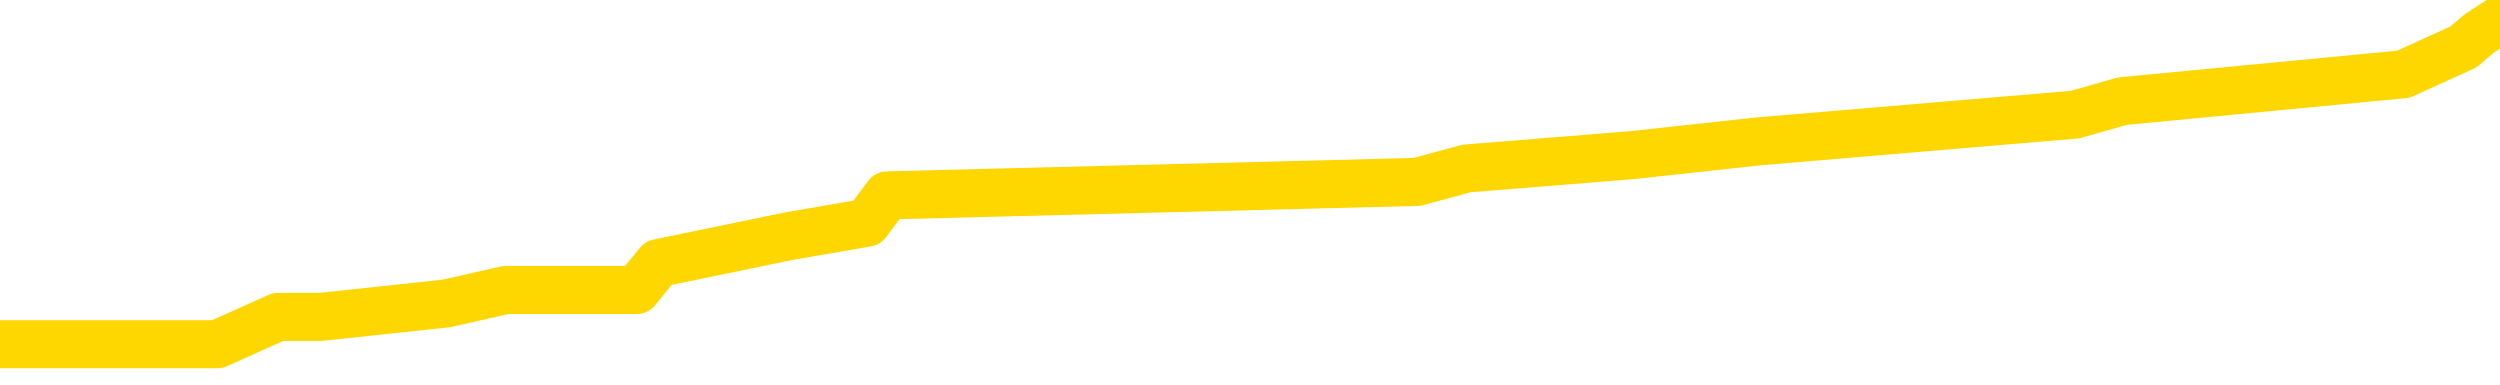 <svg xmlns="http://www.w3.org/2000/svg" version="1.1" viewBox="0 0 6500 1000">
	<path fill="none" stroke="gold" stroke-width="125" stroke-linecap="round" stroke-linejoin="round" d="M0 37363  L-259864 37363 L-259680 37328 L-259189 37258 L-258896 37223 L-258585 37153 L-258350 37118 L-258297 37048 L-258238 36977 L-258084 36942 L-258044 36872 L-257911 36837 L-257619 36802 L-257078 36802 L-256468 36767 L-256420 36767 L-255780 36732 L-255746 36732 L-255221 36732 L-255088 36697 L-254698 36626 L-254370 36556 L-254253 36486 L-254042 36416 L-253325 36416 L-252755 36381 L-252647 36381 L-252473 36346 L-252252 36275 L-251850 36240 L-251824 36170 L-250896 36100 L-250809 36030 L-250727 35959 L-250657 35889 L-250359 35854 L-250207 35784 L-248317 35819 L-248216 35819 L-247954 35819 L-247660 35854 L-247519 35784 L-247270 35784 L-247235 35749 L-247076 35714 L-246613 35644 L-246360 35608 L-246147 35538 L-245896 35503 L-245547 35468 L-244620 35398 L-244526 35328 L-244115 35293 L-242945 35222 L-241755 35187 L-241663 35117 L-241636 35047 L-241370 34977 L-241071 34906 L-240942 34836 L-240905 34766 L-240090 34766 L-239706 34801 L-238645 34836 L-238584 34836 L-238319 35538 L-237848 36205 L-237655 36872 L-237392 37539 L-237055 37504 L-236919 37469 L-236464 37434 L-235721 37399 L-235703 37363 L-235538 37293 L-235470 37293 L-234953 37258 L-233925 37258 L-233729 37223 L-233240 37188 L-232878 37153 L-232469 37153 L-232084 37188 L-230380 37188 L-230282 37188 L-230211 37188 L-230149 37188 L-229965 37153 L-229628 37153 L-228988 37118 L-228911 37083 L-228850 37083 L-228663 37048 L-228583 37048 L-228406 37012 L-228387 36977 L-228157 36977 L-227769 36942 L-226881 36942 L-226841 36907 L-226753 36872 L-226726 36802 L-225718 36767 L-225568 36697 L-225544 36661 L-225411 36626 L-225371 36591 L-224113 36556 L-224055 36556 L-223515 36521 L-223463 36521 L-223416 36521 L-223021 36486 L-222881 36451 L-222681 36416 L-222535 36416 L-222370 36416 L-222093 36451 L-221735 36451 L-221182 36416 L-220537 36381 L-220279 36310 L-220125 36275 L-219724 36240 L-219684 36205 L-219563 36170 L-219501 36205 L-219487 36205 L-219393 36205 L-219100 36170 L-218949 36030 L-218619 35959 L-218541 35889 L-218465 35854 L-218238 35749 L-218172 35679 L-217944 35608 L-217892 35538 L-217727 35503 L-216721 35468 L-216538 35433 L-215987 35398 L-215594 35328 L-215196 35293 L-214346 35222 L-214268 35187 L-213689 35152 L-213248 35152 L-213007 35117 L-212849 35117 L-212449 35047 L-212428 35047 L-211983 35012 L-211578 34977 L-211442 34906 L-211267 34836 L-211130 34766 L-210880 34696 L-209880 34661 L-209798 34626 L-209663 34591 L-209624 34555 L-208734 34520 L-208518 34485 L-208075 34450 L-207958 34415 L-207901 34380 L-207225 34380 L-207124 34345 L-207096 34345 L-205754 34310 L-205348 34275 L-205309 34240 L-204380 34204 L-204282 34169 L-204149 34134 L-203745 34099 L-203719 34064 L-203626 34029 L-203409 33994 L-202998 33924 L-201845 33853 L-201553 33783 L-201524 33713 L-200916 33678 L-200666 33608 L-200646 33573 L-199717 33538 L-199666 33467 L-199543 33432 L-199526 33362 L-199370 33327 L-199195 33257 L-199058 33222 L-199002 33187 L-198894 33151 L-198809 33116 L-198575 33081 L-198500 33046 L-198192 33011 L-198074 32976 L-197904 32941 L-197813 32906 L-197710 32906 L-197687 32871 L-197610 32871 L-197512 32800 L-197145 32765 L-197041 32730 L-196537 32695 L-196085 32660 L-196047 32625 L-196023 32590 L-195982 32555 L-195854 32520 L-195753 32485 L-195311 32449 L-195029 32414 L-194437 32379 L-194306 32344 L-194032 32274 L-193879 32239 L-193726 32204 L-193641 32134 L-193563 32098 L-193377 32063 L-193327 32063 L-193299 32028 L-193219 31993 L-193196 31958 L-192913 31888 L-192309 31818 L-191314 31783 L-191016 31747 L-190282 31712 L-190037 31677 L-189948 31642 L-189370 31607 L-188672 31572 L-187919 31537 L-187601 31502 L-187218 31432 L-187141 31396 L-186507 31361 L-186321 31326 L-186233 31326 L-186104 31326 L-185791 31291 L-185742 31256 L-185600 31221 L-185578 31186 L-184610 31151 L-184065 31116 L-183587 31116 L-183526 31116 L-183202 31116 L-183180 31081 L-183118 31081 L-182908 31045 L-182831 31010 L-182776 30975 L-182754 30940 L-182715 30905 L-182699 30870 L-181942 30835 L-181925 30800 L-181126 30765 L-180973 30730 L-180068 30694 L-179562 30659 L-179333 30589 L-179291 30589 L-179176 30554 L-179000 30519 L-178245 30554 L-178110 30519 L-177946 30484 L-177628 30449 L-177452 30379 L-176430 30308 L-176407 30238 L-176156 30203 L-175943 30133 L-175309 30098 L-175071 30028 L-175038 29957 L-174860 29887 L-174780 29817 L-174690 29782 L-174626 29712 L-174185 29641 L-174162 29606 L-173621 29571 L-173365 29536 L-172870 29501 L-171993 29466 L-171956 29431 L-171904 29396 L-171863 29361 L-171745 29326 L-171469 29290 L-171262 29220 L-171065 29150 L-171041 29080 L-170991 29010 L-170952 28975 L-170874 28939 L-170276 28869 L-170216 28834 L-170113 28799 L-169959 28764 L-169327 28729 L-168646 28694 L-168343 28624 L-167996 28588 L-167799 28553 L-167751 28483 L-167430 28448 L-166803 28413 L-166656 28378 L-166620 28343 L-166562 28308 L-166485 28237 L-166244 28237 L-166156 28202 L-166062 28167 L-165768 28132 L-165633 28097 L-165573 28062 L-165536 27992 L-165264 27992 L-164258 27957 L-164083 27922 L-164032 27922 L-163739 27886 L-163547 27816 L-163214 27781 L-162707 27746 L-162145 27676 L-162130 27606 L-162113 27571 L-162013 27500 L-161898 27430 L-161859 27360 L-161822 27325 L-161756 27325 L-161728 27290 L-161589 27325 L-161296 27325 L-161246 27325 L-161141 27325 L-160876 27290 L-160412 27255 L-160267 27255 L-160212 27184 L-160155 27149 L-159964 27114 L-159599 27079 L-159385 27079 L-159190 27079 L-159132 27079 L-159073 27009 L-158919 26974 L-158650 26939 L-158220 27114 L-158204 27114 L-158127 27079 L-158063 27044 L-157934 26798 L-157910 26763 L-157626 26728 L-157578 26693 L-157524 26658 L-157061 26623 L-157023 26623 L-156982 26588 L-156792 26553 L-156311 26518 L-155824 26482 L-155808 26447 L-155770 26412 L-155513 26377 L-155436 26307 L-155206 26272 L-155190 26202 L-154895 26131 L-154453 26096 L-154006 26061 L-153502 26026 L-153348 25991 L-153061 25956 L-153021 25886 L-152690 25851 L-152468 25816 L-151951 25745 L-151875 25710 L-151628 25640 L-151433 25570 L-151373 25535 L-150597 25500 L-150523 25500 L-150292 25465 L-150276 25465 L-150214 25429 L-150018 25394 L-149554 25394 L-149531 25359 L-149401 25359 L-148100 25359 L-148084 25359 L-148006 25324 L-147913 25324 L-147696 25324 L-147543 25289 L-147365 25324 L-147311 25359 L-147024 25394 L-146984 25394 L-146615 25394 L-146174 25394 L-145991 25394 L-145670 25359 L-145375 25359 L-144929 25289 L-144857 25254 L-144395 25184 L-143957 25149 L-143775 25114 L-142321 25043 L-142189 25008 L-141732 24938 L-141506 24903 L-141120 24833 L-140603 24763 L-139649 24692 L-138855 24622 L-138180 24587 L-137755 24517 L-137444 24482 L-137214 24376 L-136530 24271 L-136517 24166 L-136307 24025 L-136285 23990 L-136111 23920 L-135161 23885 L-134893 23815 L-134078 23780 L-133767 23710 L-133730 23674 L-133672 23604 L-133055 23569 L-132418 23499 L-130792 23464 L-130118 23429 L-129476 23429 L-129398 23429 L-129342 23429 L-129306 23429 L-129278 23394 L-129166 23323 L-129148 23288 L-129125 23253 L-128972 23218 L-128918 23148 L-128840 23113 L-128721 23078 L-128623 23043 L-128506 23008 L-128236 22937 L-127967 22902 L-127949 22832 L-127749 22797 L-127602 22727 L-127376 22692 L-127242 22657 L-126933 22621 L-126873 22586 L-126520 22516 L-126171 22481 L-126070 22446 L-126006 22376 L-125946 22341 L-125562 22270 L-125181 22235 L-125077 22200 L-124816 22165 L-124545 22095 L-124386 22060 L-124353 22025 L-124292 21990 L-124150 21955 L-123966 21919 L-123922 21884 L-123634 21884 L-123618 21849 L-123384 21849 L-123323 21814 L-123285 21814 L-122705 21779 L-122572 21744 L-122548 21604 L-122530 21358 L-122512 21077 L-122496 20796 L-122472 20515 L-122456 20305 L-122435 20059 L-122418 19813 L-122395 19673 L-122378 19533 L-122356 19427 L-122340 19357 L-122291 19252 L-122218 19147 L-122184 18971 L-122160 18831 L-122124 18690 L-122083 18550 L-122046 18480 L-122030 18339 L-122006 18234 L-121969 18164 L-121952 18058 L-121929 17988 L-121911 17918 L-121893 17848 L-121877 17778 L-121848 17672 L-121822 17567 L-121776 17532 L-121760 17462 L-121718 17427 L-121670 17356 L-121599 17286 L-121584 17216 L-121568 17146 L-121505 17111 L-121466 17076 L-121427 17041 L-121261 17005 L-121196 16970 L-121180 16935 L-121136 16865 L-121077 16830 L-120865 16795 L-120831 16760 L-120789 16725 L-120711 16690 L-120173 16654 L-120095 16619 L-119991 16549 L-119902 16514 L-119726 16479 L-119376 16444 L-119220 16409 L-118782 16374 L-118625 16339 L-118495 16303 L-117791 16233 L-117590 16198 L-116630 16128 L-116147 16093 L-116048 16093 L-115956 16058 L-115711 16023 L-115638 15988 L-115195 15917 L-115099 15882 L-115084 15847 L-115068 15812 L-115043 15777 L-114577 15742 L-114360 15707 L-114221 15672 L-113927 15637 L-113838 15601 L-113797 15566 L-113767 15531 L-113594 15496 L-113536 15461 L-113459 15426 L-113379 15391 L-113309 15391 L-113000 15356 L-112915 15321 L-112701 15286 L-112666 15250 L-111982 15215 L-111883 15180 L-111678 15145 L-111632 15110 L-111353 15075 L-111291 15040 L-111274 14970 L-111196 14935 L-110888 14864 L-110864 14829 L-110810 14759 L-110787 14724 L-110665 14689 L-110529 14619 L-110285 14584 L-110159 14584 L-109512 14548 L-109496 14548 L-109472 14548 L-109291 14478 L-109215 14443 L-109123 14408 L-108696 14373 L-108280 14338 L-107887 14268 L-107808 14233 L-107789 14197 L-107426 14162 L-107189 14127 L-106961 14092 L-106648 14057 L-106570 14022 L-106489 13952 L-106311 13882 L-106296 13846 L-106030 13776 L-105950 13741 L-105720 13706 L-105494 13671 L-105178 13671 L-105003 13636 L-104642 13636 L-104250 13601 L-104181 13531 L-104117 13495 L-103977 13425 L-103925 13390 L-103823 13320 L-103322 13285 L-103124 13250 L-102878 13215 L-102692 13180 L-102392 13144 L-102316 13109 L-102150 13039 L-101266 13004 L-101237 12934 L-101114 12864 L-100536 12829 L-100458 12793 L-99744 12793 L-99432 12793 L-99219 12793 L-99202 12793 L-98816 12793 L-98291 12723 L-97845 12688 L-97515 12653 L-97362 12618 L-97037 12618 L-96858 12583 L-96777 12583 L-96570 12513 L-96395 12478 L-95466 12442 L-94577 12407 L-94537 12372 L-94310 12372 L-93930 12337 L-93143 12302 L-92909 12267 L-92833 12232 L-92475 12197 L-91903 12127 L-91636 12091 L-91250 12056 L-91146 12056 L-90976 12056 L-90358 12056 L-90147 12056 L-89839 12056 L-89786 12021 L-89658 11986 L-89605 11951 L-89486 11916 L-89150 11846 L-88190 11811 L-88059 11740 L-87857 11705 L-87226 11670 L-86915 11635 L-86501 11600 L-86473 11565 L-86328 11530 L-85908 11495 L-84575 11495 L-84528 11460 L-84400 11389 L-84383 11354 L-83805 11284 L-83600 11249 L-83570 11214 L-83529 11179 L-83472 11144 L-83434 11109 L-83356 11074 L-83213 11038 L-82759 11003 L-82640 10968 L-82355 10933 L-81982 10898 L-81886 10863 L-81559 10828 L-81205 10793 L-81035 10758 L-80988 10723 L-80879 10687 L-80789 10652 L-80762 10617 L-80685 10547 L-80382 10512 L-80348 10442 L-80276 10407 L-79909 10372 L-79573 10336 L-79492 10336 L-79272 10301 L-79101 10266 L-79073 10231 L-78576 10196 L-78027 10126 L-77146 10091 L-77048 10021 L-76971 9985 L-76697 9950 L-76449 9880 L-76375 9845 L-76314 9775 L-76195 9740 L-76152 9705 L-76042 9670 L-75966 9599 L-75265 9564 L-75019 9529 L-74980 9494 L-74823 9459 L-74224 9459 L-73997 9459 L-73905 9459 L-73430 9459 L-72833 9389 L-72313 9354 L-72292 9319 L-72147 9283 L-71827 9283 L-71285 9283 L-71053 9283 L-70882 9283 L-70396 9248 L-70168 9213 L-70083 9178 L-69737 9143 L-69411 9143 L-68888 9108 L-68561 9073 L-67960 9038 L-67763 8968 L-67711 8932 L-67670 8897 L-67389 8862 L-66704 8792 L-66394 8757 L-66369 8687 L-66178 8652 L-65955 8617 L-65869 8581 L-65206 8511 L-65181 8476 L-64960 8406 L-64630 8371 L-64278 8301 L-64073 8266 L-63840 8195 L-63582 8160 L-63393 8090 L-63346 8055 L-63119 8020 L-63084 7985 L-62927 7950 L-62713 7915 L-62540 7879 L-62449 7844 L-62171 7809 L-61928 7774 L-61612 7739 L-61186 7739 L-61149 7739 L-60665 7739 L-60432 7739 L-60220 7704 L-59994 7669 L-59444 7669 L-59197 7634 L-58363 7634 L-58307 7599 L-58285 7564 L-58127 7528 L-57666 7493 L-57625 7458 L-57285 7388 L-57152 7353 L-56929 7318 L-56357 7283 L-55885 7248 L-55691 7213 L-55498 7177 L-55308 7142 L-55207 7107 L-54838 7072 L-54792 7037 L-54711 7002 L-53417 6967 L-53369 6932 L-53100 6932 L-52955 6932 L-52404 6932 L-52288 6897 L-52206 6862 L-51847 6826 L-51623 6791 L-51342 6756 L-51013 6686 L-50505 6651 L-50392 6616 L-50313 6581 L-50149 6546 L-49855 6546 L-49386 6546 L-49189 6581 L-49139 6581 L-48489 6546 L-48367 6511 L-47913 6511 L-47877 6475 L-47409 6440 L-47298 6405 L-47282 6370 L-47066 6370 L-46885 6335 L-46353 6335 L-45324 6335 L-45124 6300 L-44666 6265 L-43718 6195 L-43619 6160 L-43265 6089 L-43205 6054 L-43190 6019 L-43155 5984 L-42785 5949 L-42665 5914 L-42423 5879 L-42260 5844 L-42072 5809 L-41951 5773 L-40881 5703 L-40023 5668 L-39810 5598 L-39713 5563 L-39539 5493 L-39206 5458 L-39134 5422 L-39076 5387 L-38901 5387 L-38512 5352 L-38277 5317 L-38165 5282 L-38048 5247 L-37068 5212 L-37042 5177 L-36448 5107 L-36415 5107 L-36267 5071 L-35982 5036 L-35070 5036 L-34124 5036 L-33971 5001 L-33869 5001 L-33737 4966 L-33594 4931 L-33568 4896 L-33453 4861 L-33235 4826 L-32554 4791 L-32424 4756 L-32121 4720 L-31881 4650 L-31549 4615 L-30910 4580 L-30567 4510 L-30506 4475 L-30350 4475 L-29428 4475 L-28958 4475 L-28914 4475 L-28902 4440 L-28860 4405 L-28838 4369 L-28811 4334 L-28667 4299 L-28245 4264 L-27910 4264 L-27718 4229 L-27290 4229 L-27102 4194 L-26713 4124 L-26179 4089 L-25806 4054 L-25785 4054 L-25535 4018 L-25417 3983 L-25341 3948 L-25205 3913 L-25165 3878 L-25086 3843 L-24691 3808 L-24195 3773 L-24083 3703 L-23910 3667 L-23602 3632 L-23155 3597 L-22832 3562 L-22689 3492 L-22262 3422 L-22109 3352 L-22054 3281 L-21240 3246 L-21220 3211 L-20848 3176 L-20791 3176 L-19662 3141 L-19594 3141 L-19036 3106 L-18841 3071 L-18705 3036 L-18472 3001 L-18125 2965 L-18090 2895 L-18055 2860 L-17987 2790 L-17638 2755 L-17465 2720 L-16981 2685 L-16964 2650 L-16639 2614 L-16482 2579 L-15341 2509 L-15316 2474 L-15124 2404 L-14931 2369 L-14681 2334 L-14663 2299 L-13643 2263 L-13345 2228 L-13270 2193 L-13134 2123 L-12958 2088 L-12381 2018 L-12166 1983 L-12102 1948 L-11971 1912 L-11934 1842 L-11411 1807 L-11273 15637 L-11259 15637 L-11236 15637 L-11216 15637 L-10989 1772 L-10213 1772 L-10171 1772 L-9803 1772 L-9725 1737 L-9673 1702 L-9000 1667 L-8257 1632 L-7833 1632 L-7385 1597 L-6323 1561 L-6012 1491 L-5602 1491 L-5530 1456 L-5005 1456 L-4911 1456 L-4893 1456 L-4448 1421 L-4263 1351 L-3483 1281 L-2810 1246 L-2398 1140 L-2166 1070 L-2026 1035 L-1944 965 L-1924 930 L-1848 930 L-1719 895 L-1403 930 L-1178 930 L-853 895 L-791 895 L-421 895 L-388 895 L-179 895 L487 895 L565 895 L723 824 L833 824 L1160 789 L1315 754 L1655 754 L1712 684 L2051 614 L2254 579 L2307 508 L3684 473 L3813 438 L4247 403 L4567 368 L5395 298 L5518 263 L6249 193 L6405 122 L6446 87 L6500 52" />
</svg>
